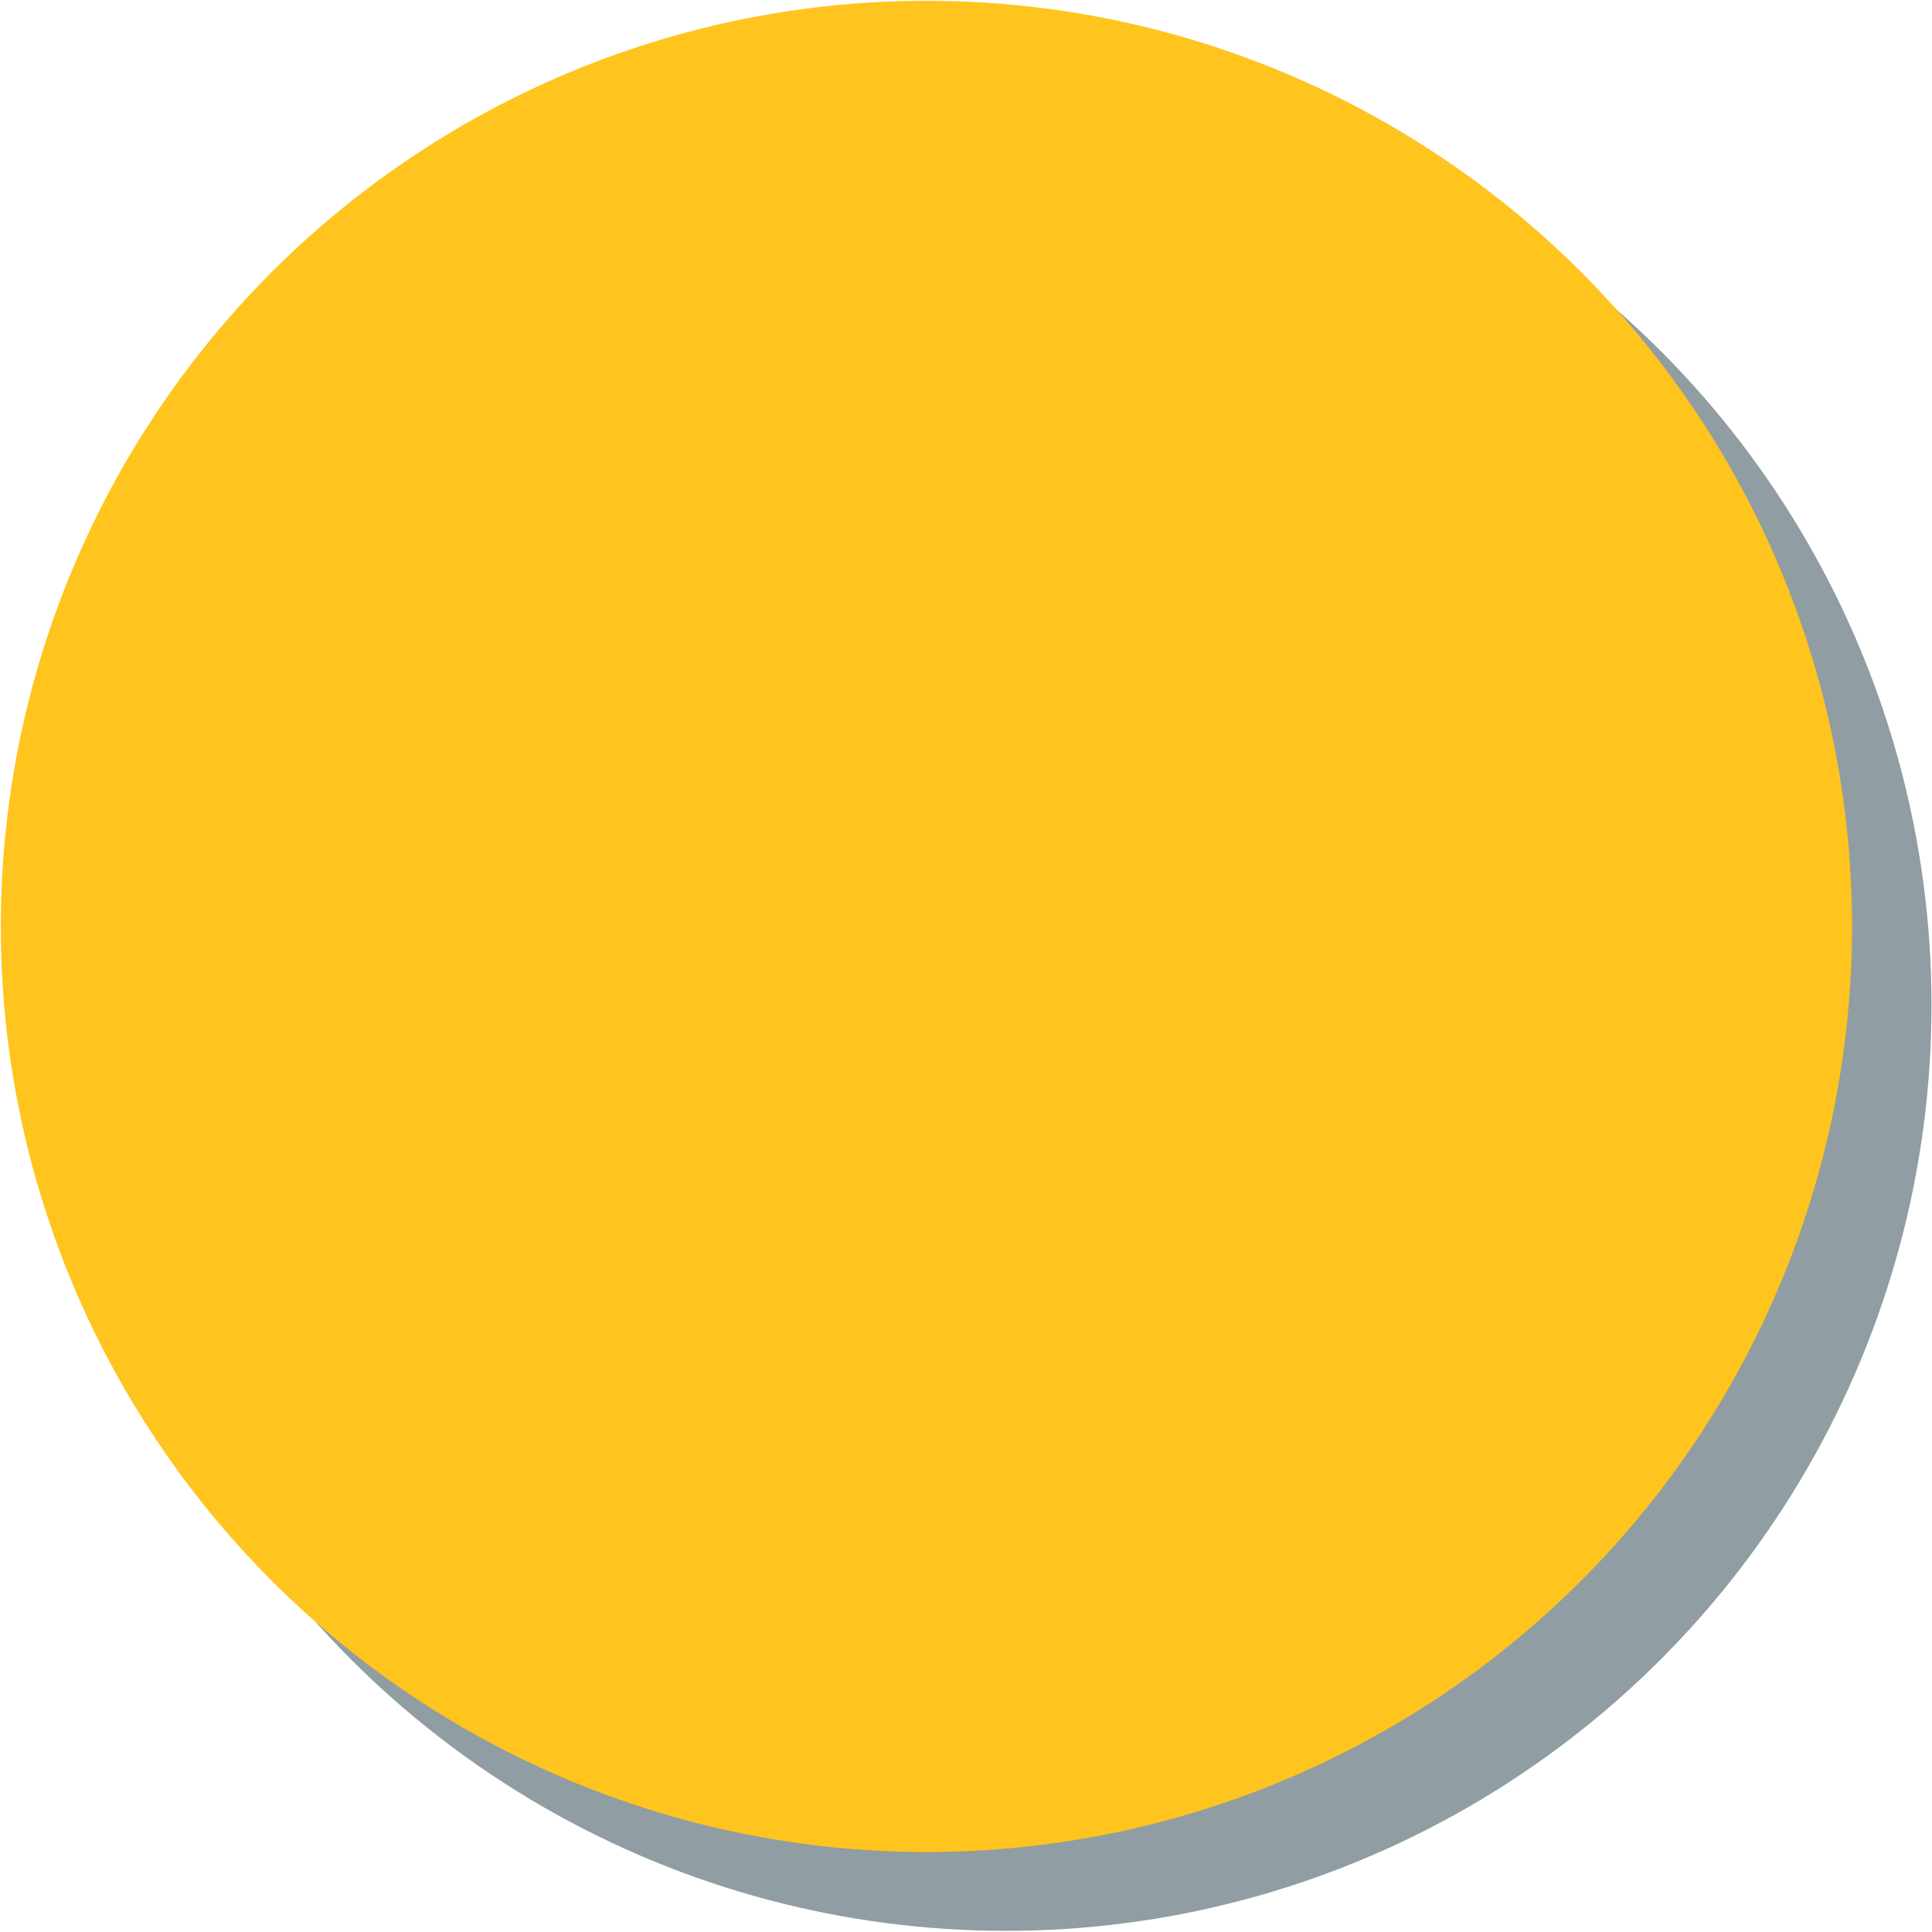 <svg width="1092" height="1092" viewBox="0 0 1092 1092" fill="none" xmlns="http://www.w3.org/2000/svg">
  <g style="mix-blend-mode:color-burn">
    <circle cx="568.539" cy="568.173" r="523.178" fill="#909DA2"/>
  </g>
  <circle cx="523.631" cy="523.622" r="523.178" fill="#FFC41D"/>
</svg>